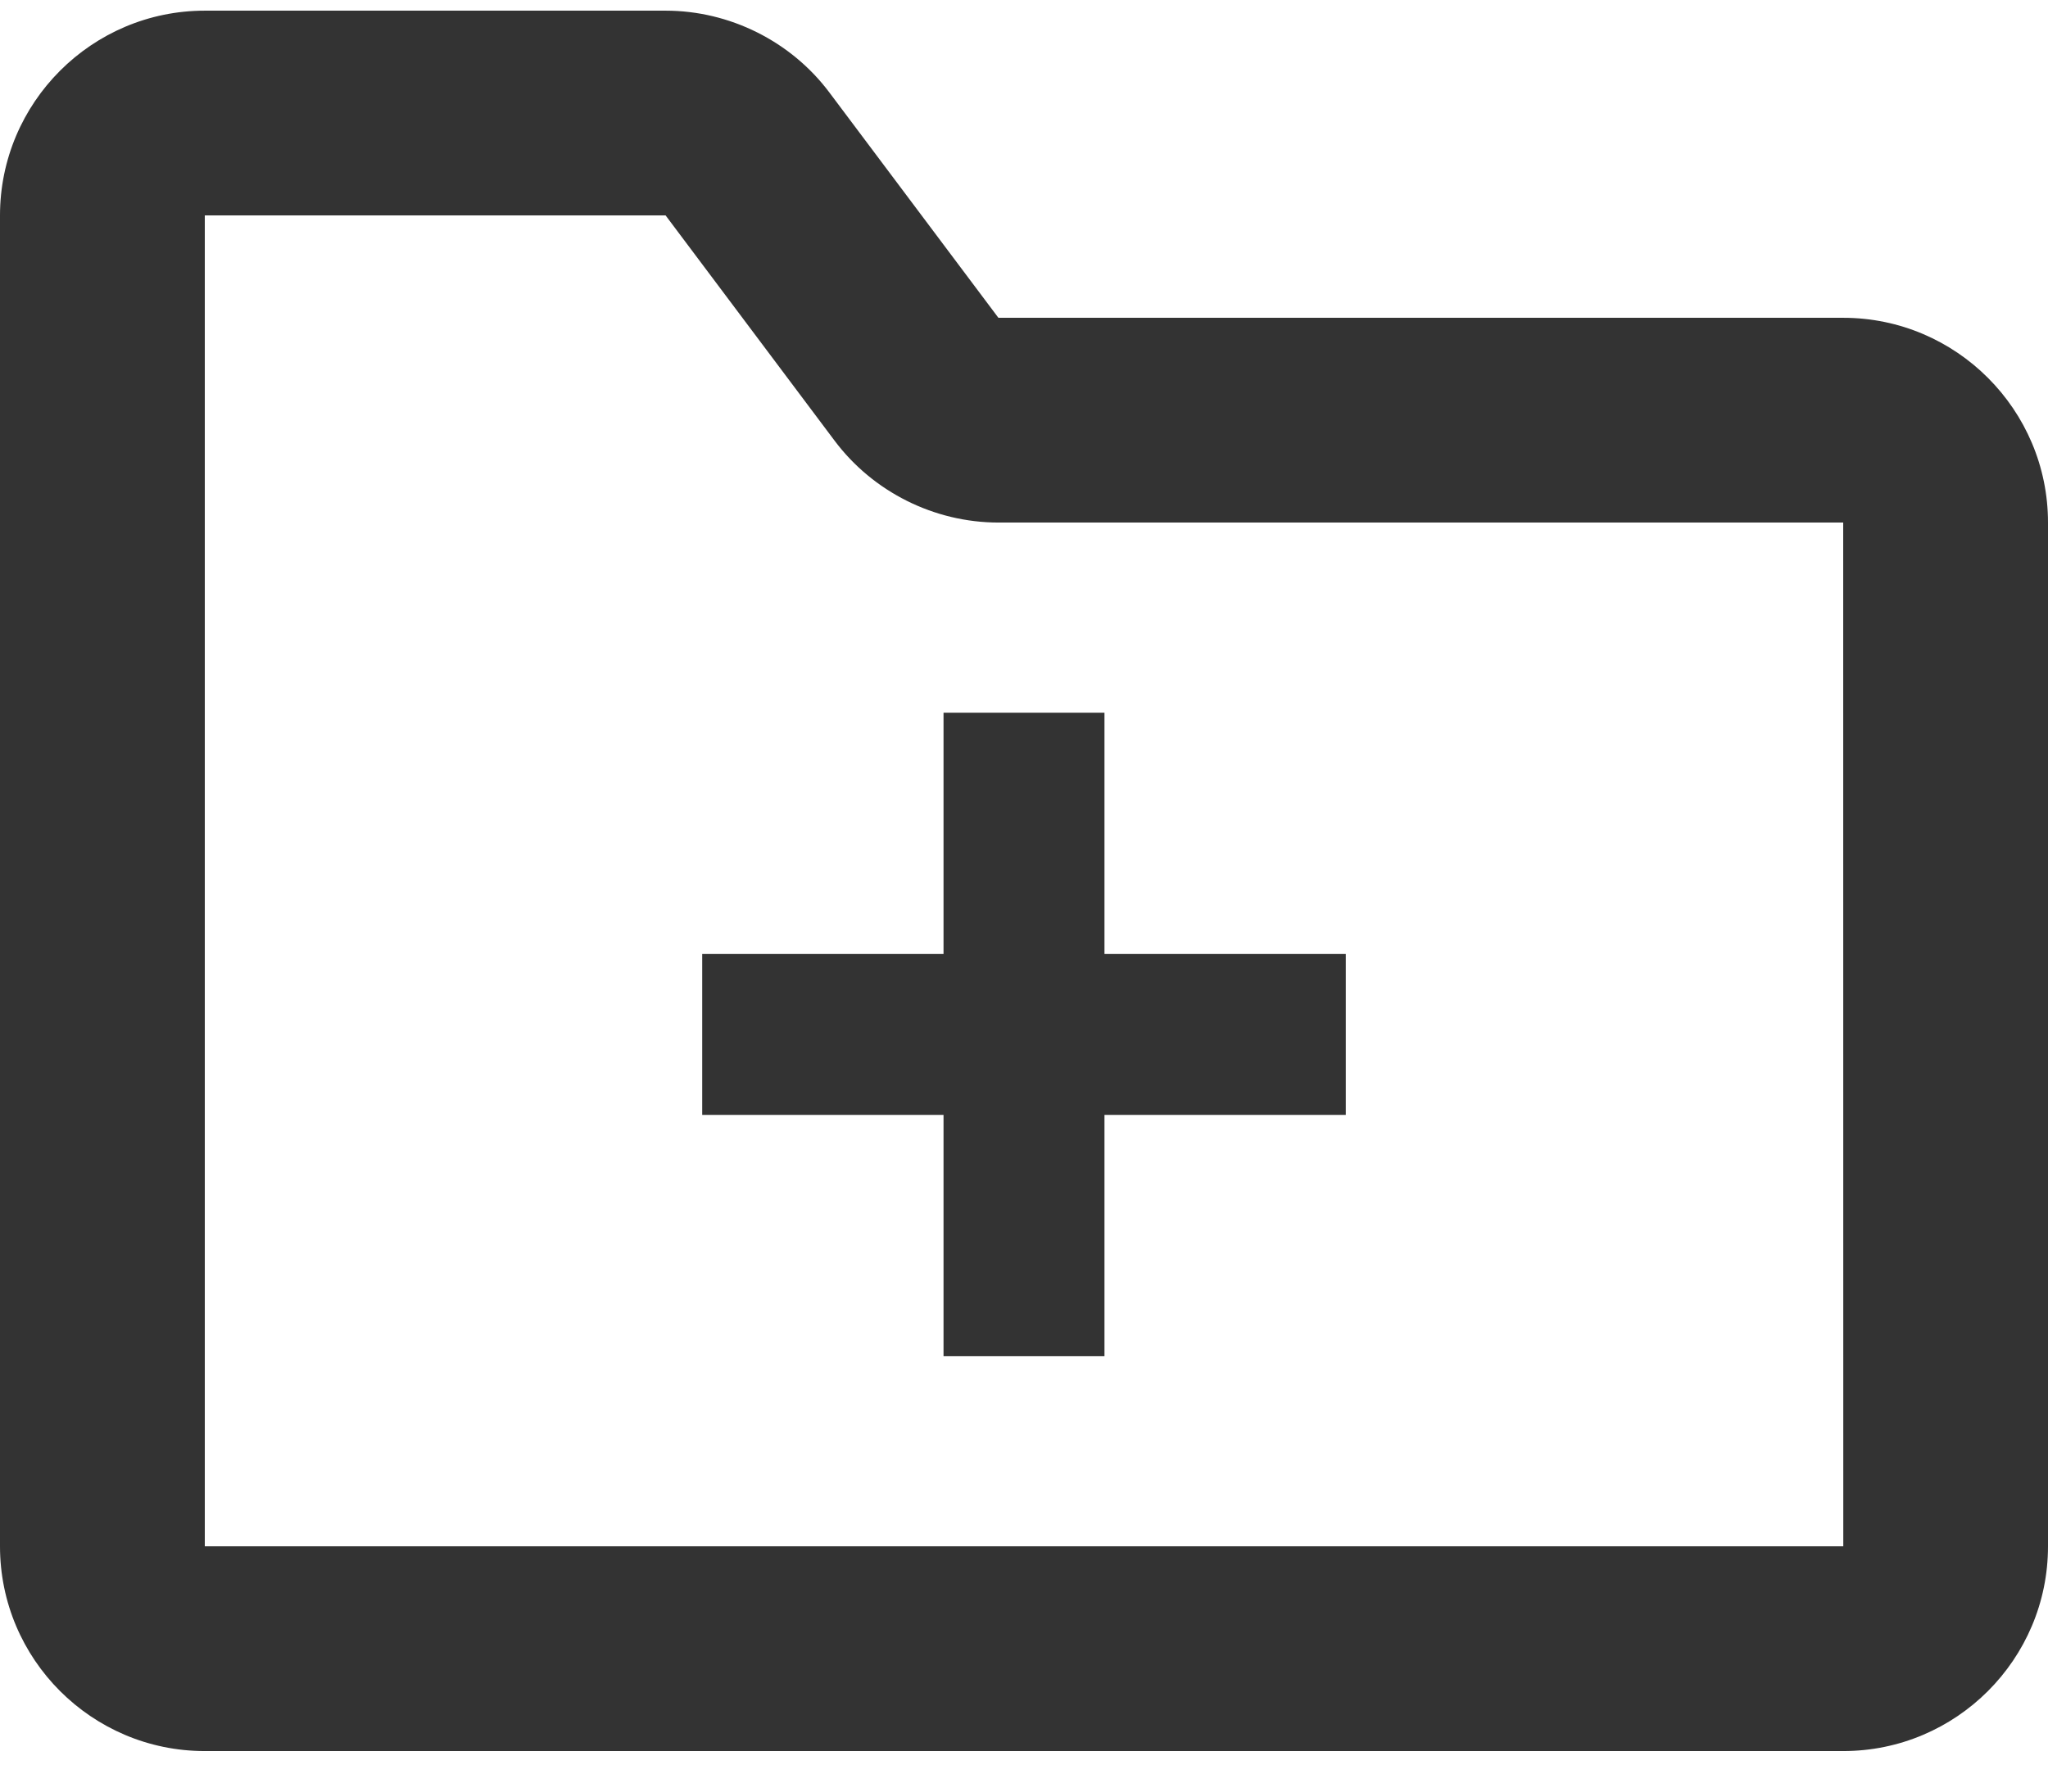 <svg width="24" height="21" viewBox="0 0 24 21" fill="none" xmlns="http://www.w3.org/2000/svg">
<path fill-rule="evenodd" clip-rule="evenodd" d="M11.7 3.725H21.6C22.924 3.725 24 4.803 24 6.125V18.125C24 19.449 22.924 20.525 21.6 20.525H2.4C1.076 20.525 0 19.449 0 18.125V2.525C0 1.203 1.076 0.125 2.4 0.125H7.8C8.551 0.125 9.27 0.484 9.72 1.085L11.7 3.725ZM2.4 2.525V18.125H21.601L21.6 6.125H11.7C10.949 6.125 10.23 5.766 9.78 5.165L7.8 2.525H2.4ZM11.057 8.354H12.943V11.182H15.771V13.068H12.943V15.897H11.057V13.068H8.229V11.182H11.057V8.354Z" fill="#333333"/>
</svg>
